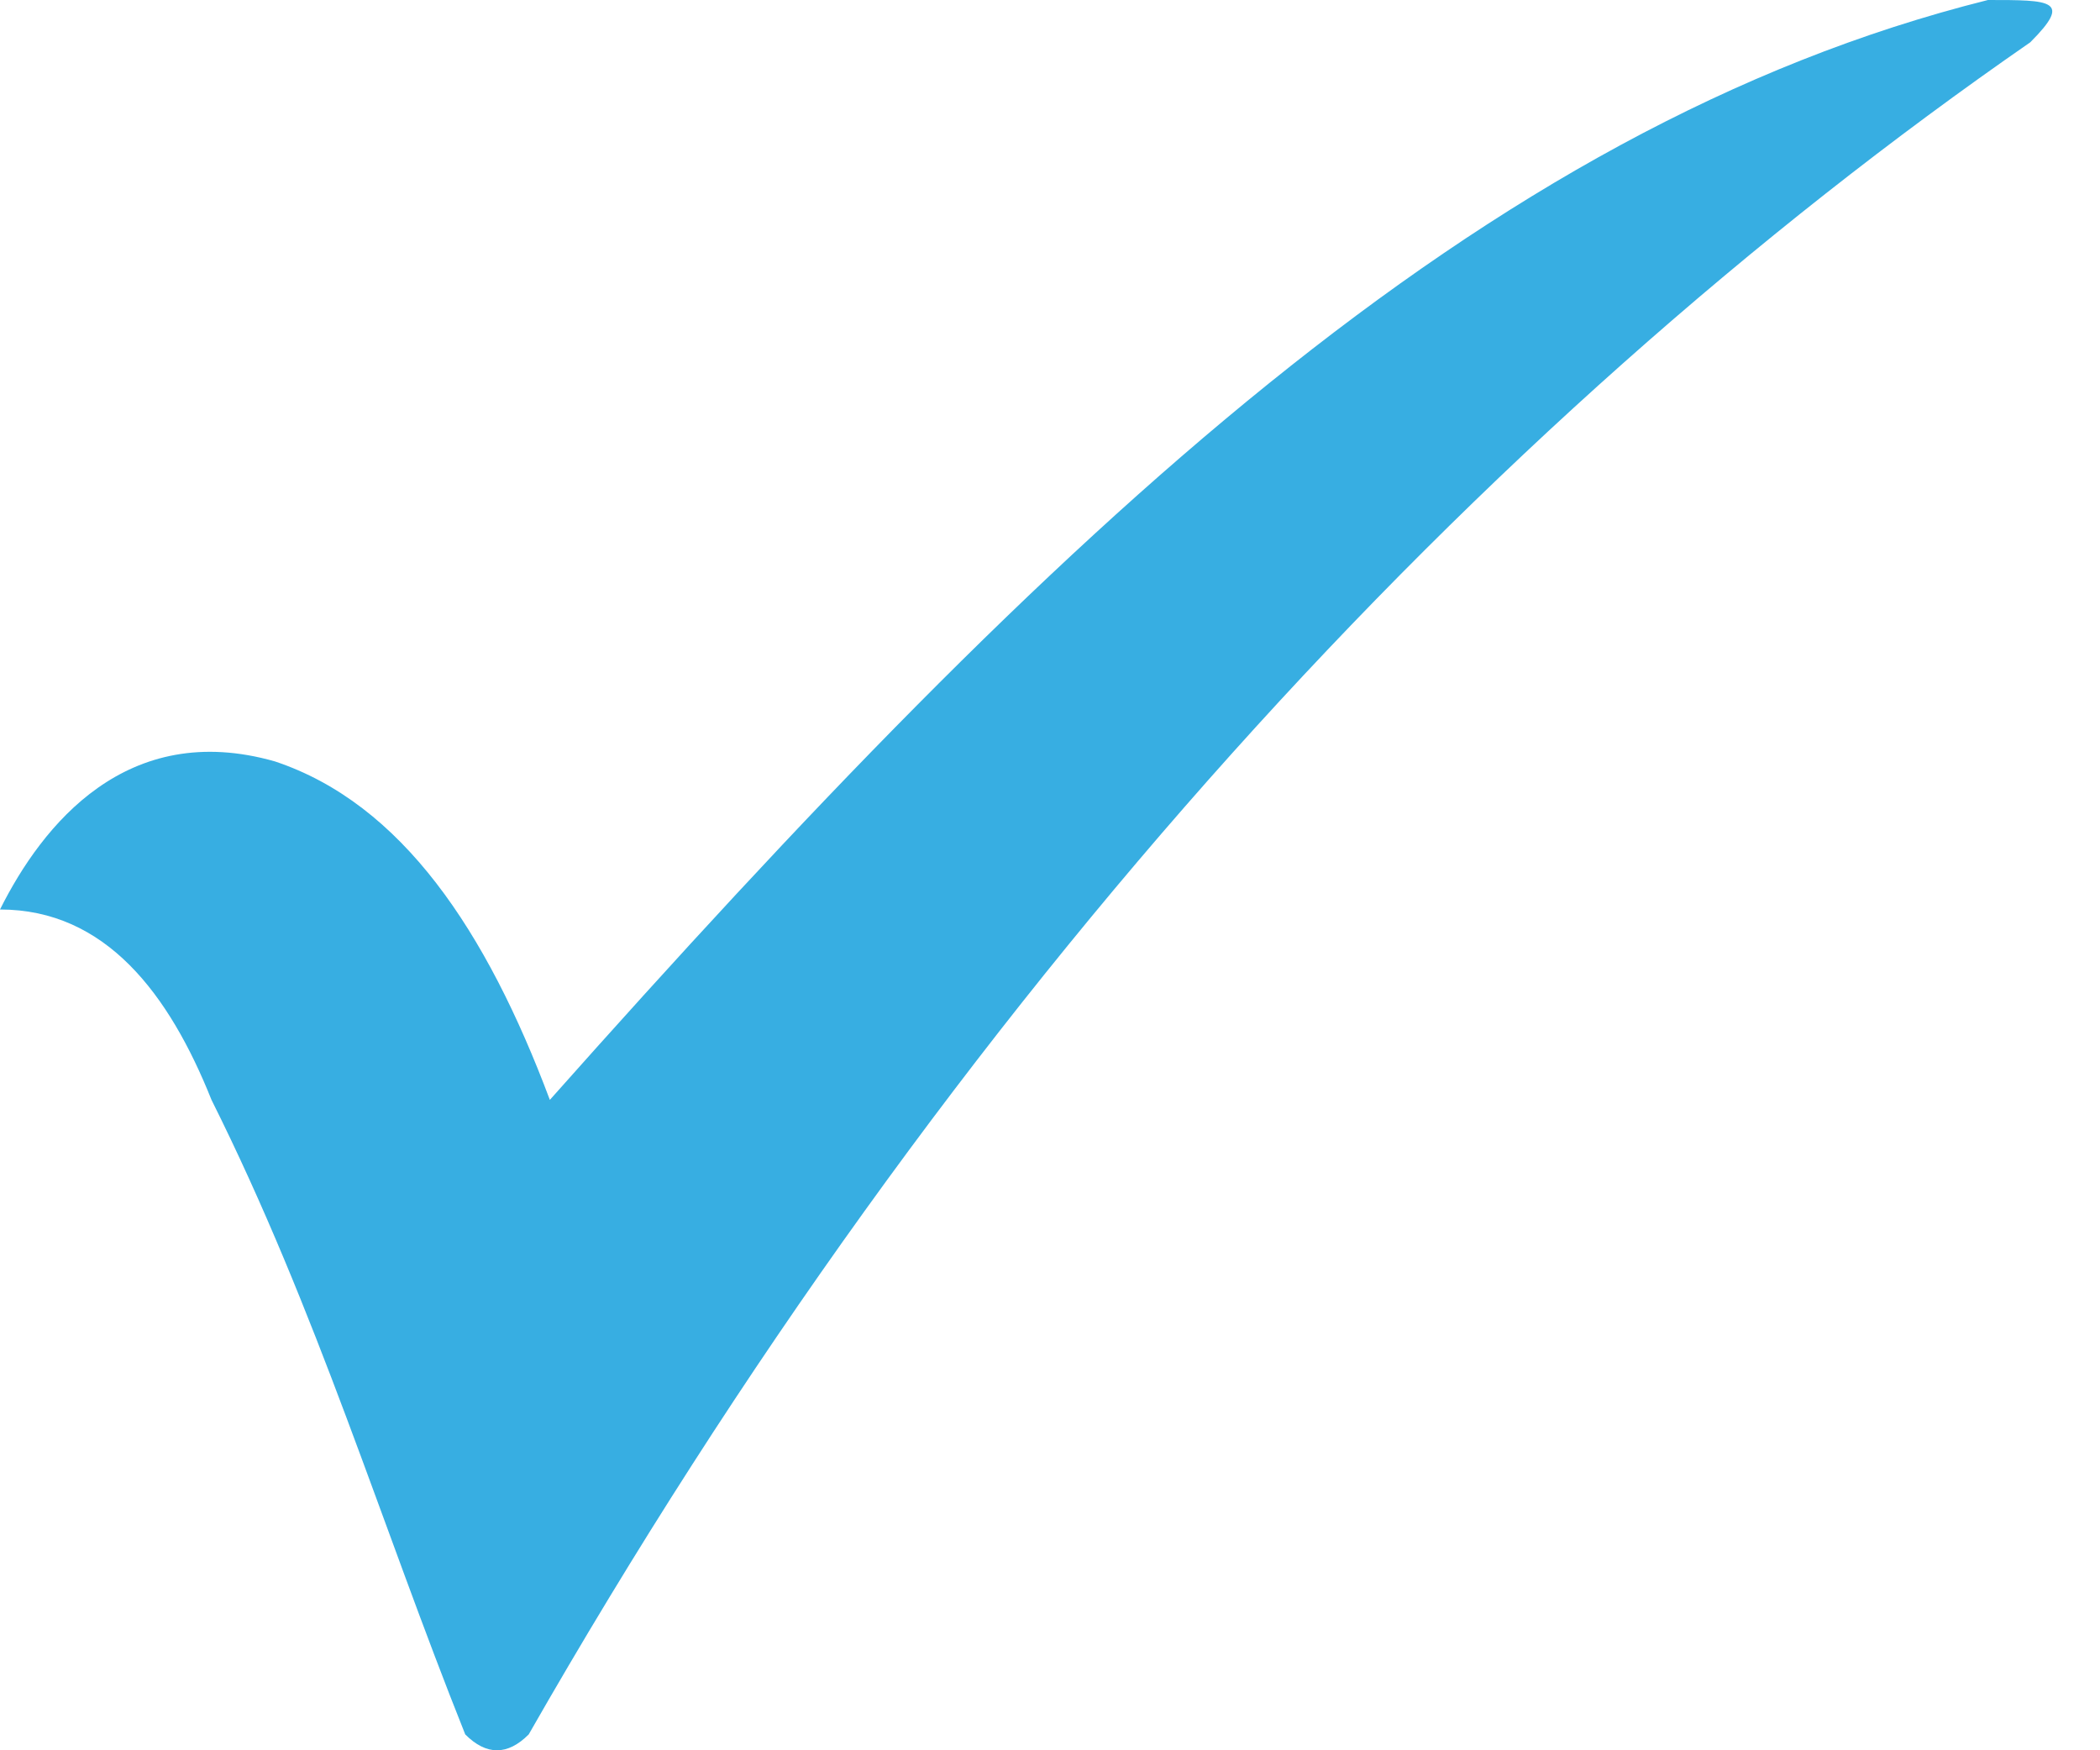 <svg width="42" height="35" viewBox="0 0 42 35" fill="none" xmlns="http://www.w3.org/2000/svg">
<path fill-rule="evenodd" clip-rule="evenodd" d="M0 18.187C0.846 16.495 2.538 14.381 5.499 15.226C8.036 16.072 9.728 18.61 10.997 21.994C21.148 10.574 29.608 2.538 39.759 0C41.028 0 41.451 0 40.605 0.846C29.608 8.459 19.033 19.879 10.574 34.683C10.151 35.106 9.728 35.106 9.305 34.683C7.613 30.453 6.344 26.224 4.23 21.994C3.384 19.879 2.115 18.187 0 18.187L0 18.187Z" fill="#37AEE2"/>
</svg>

